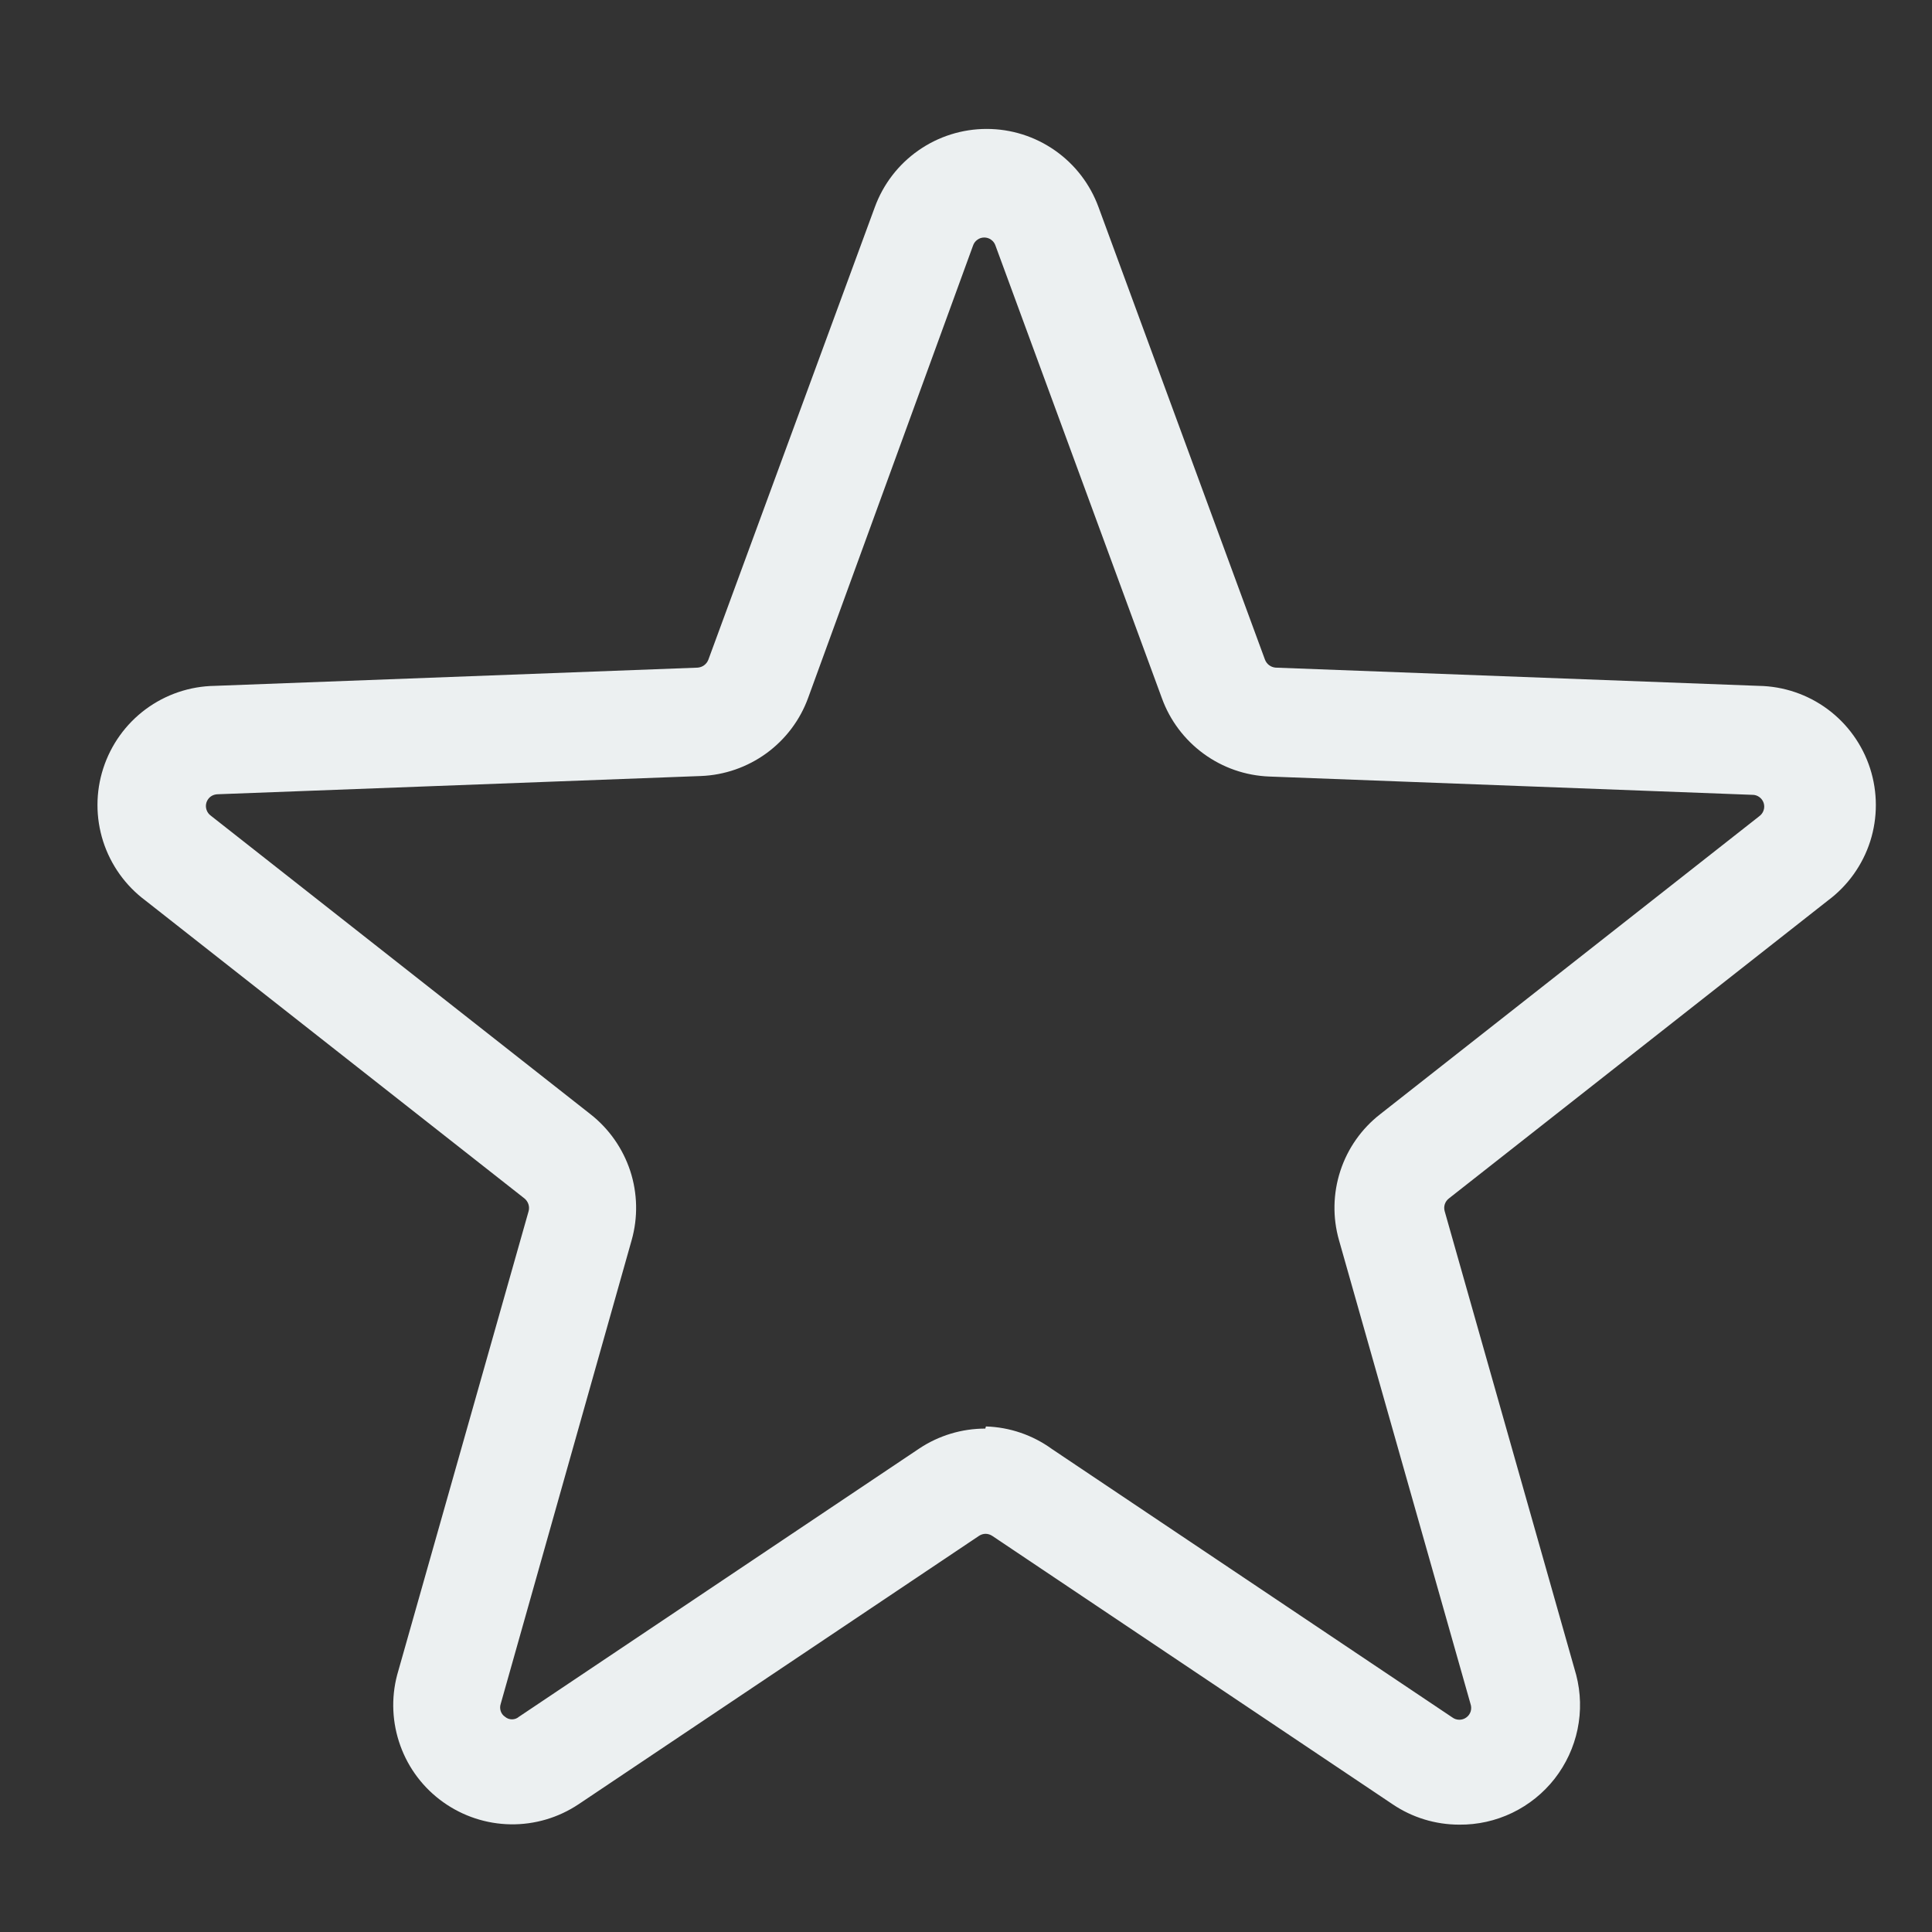 <svg width="30" height="30" viewBox="0 0 30 30" fill="none" xmlns="http://www.w3.org/2000/svg">
<rect x="0" y="0" width="30" height="30" fill="#333333" stroke="none"/>
<g clip-path="url(#clip0_9_482)">
<path d="M22.659 28.333C22.29 28.333 21.93 28.223 21.625 28.017L15.409 23.85C15.378 23.829 15.341 23.817 15.304 23.817C15.267 23.817 15.231 23.829 15.2 23.85L8.983 28.017C8.671 28.225 8.303 28.334 7.928 28.328C7.552 28.322 7.188 28.202 6.882 27.984C6.577 27.767 6.344 27.461 6.217 27.108C6.089 26.755 6.071 26.371 6.167 26.008L8.208 18.808C8.218 18.772 8.217 18.734 8.205 18.698C8.193 18.663 8.171 18.631 8.142 18.608L2.258 13.983C1.949 13.753 1.719 13.431 1.601 13.063C1.484 12.695 1.484 12.3 1.603 11.932C1.722 11.564 1.952 11.243 2.262 11.013C2.573 10.783 2.947 10.656 3.333 10.65L10.834 10.367C10.87 10.364 10.906 10.351 10.935 10.329C10.965 10.307 10.987 10.276 11 10.242L13.584 3.217C13.714 2.861 13.95 2.553 14.261 2.336C14.572 2.118 14.942 2.002 15.321 2.002C15.7 2.002 16.07 2.118 16.381 2.336C16.692 2.553 16.928 2.861 17.058 3.217L19.642 10.242C19.655 10.276 19.677 10.307 19.707 10.329C19.736 10.351 19.772 10.364 19.808 10.367L27.308 10.65C27.695 10.656 28.069 10.783 28.38 11.013C28.69 11.243 28.92 11.564 29.039 11.932C29.157 12.3 29.158 12.695 29.041 13.063C28.923 13.431 28.693 13.753 28.384 13.983L22.5 18.608C22.47 18.631 22.447 18.662 22.435 18.698C22.423 18.734 22.423 18.772 22.433 18.808L24.475 26.008C24.547 26.285 24.554 26.573 24.496 26.853C24.438 27.132 24.316 27.394 24.141 27.619C23.965 27.844 23.74 28.025 23.483 28.149C23.226 28.273 22.944 28.336 22.659 28.333ZM15.309 22.15C15.678 22.161 16.035 22.283 16.334 22.5L22.55 26.667C22.582 26.691 22.62 26.704 22.66 26.704C22.699 26.704 22.738 26.692 22.77 26.668C22.802 26.645 22.825 26.612 22.837 26.574C22.848 26.536 22.847 26.495 22.834 26.458L20.792 19.258C20.691 18.905 20.699 18.53 20.813 18.181C20.927 17.832 21.143 17.525 21.433 17.3L27.317 12.675C27.349 12.652 27.373 12.62 27.385 12.583C27.398 12.546 27.398 12.506 27.386 12.468C27.374 12.431 27.35 12.399 27.318 12.376C27.286 12.353 27.248 12.341 27.209 12.342L19.709 12.058C19.341 12.044 18.987 11.921 18.69 11.704C18.393 11.487 18.167 11.187 18.042 10.842L15.459 3.817C15.447 3.779 15.424 3.747 15.392 3.724C15.361 3.7 15.322 3.688 15.284 3.688C15.244 3.688 15.206 3.7 15.175 3.724C15.143 3.747 15.12 3.779 15.108 3.817L12.55 10.833C12.425 11.179 12.199 11.479 11.902 11.696C11.605 11.912 11.251 12.036 10.883 12.05L3.383 12.333C3.344 12.333 3.306 12.345 3.274 12.367C3.242 12.39 3.218 12.423 3.206 12.46C3.194 12.497 3.194 12.537 3.207 12.575C3.219 12.612 3.243 12.644 3.275 12.667L9.167 17.3C9.456 17.526 9.671 17.833 9.786 18.181C9.9 18.53 9.908 18.905 9.808 19.258L7.775 26.458C7.763 26.494 7.763 26.533 7.775 26.57C7.787 26.606 7.81 26.637 7.842 26.658C7.872 26.684 7.91 26.698 7.95 26.698C7.99 26.698 8.028 26.684 8.058 26.658L14.275 22.492C14.579 22.29 14.935 22.183 15.3 22.183L15.309 22.15Z" fill="#ECF0F1"/>
</g>
<defs>
<clipPath id="clip0_9_482">
<rect width="30" height="30" fill="white"/>
</clipPath>
</defs>
</svg>
